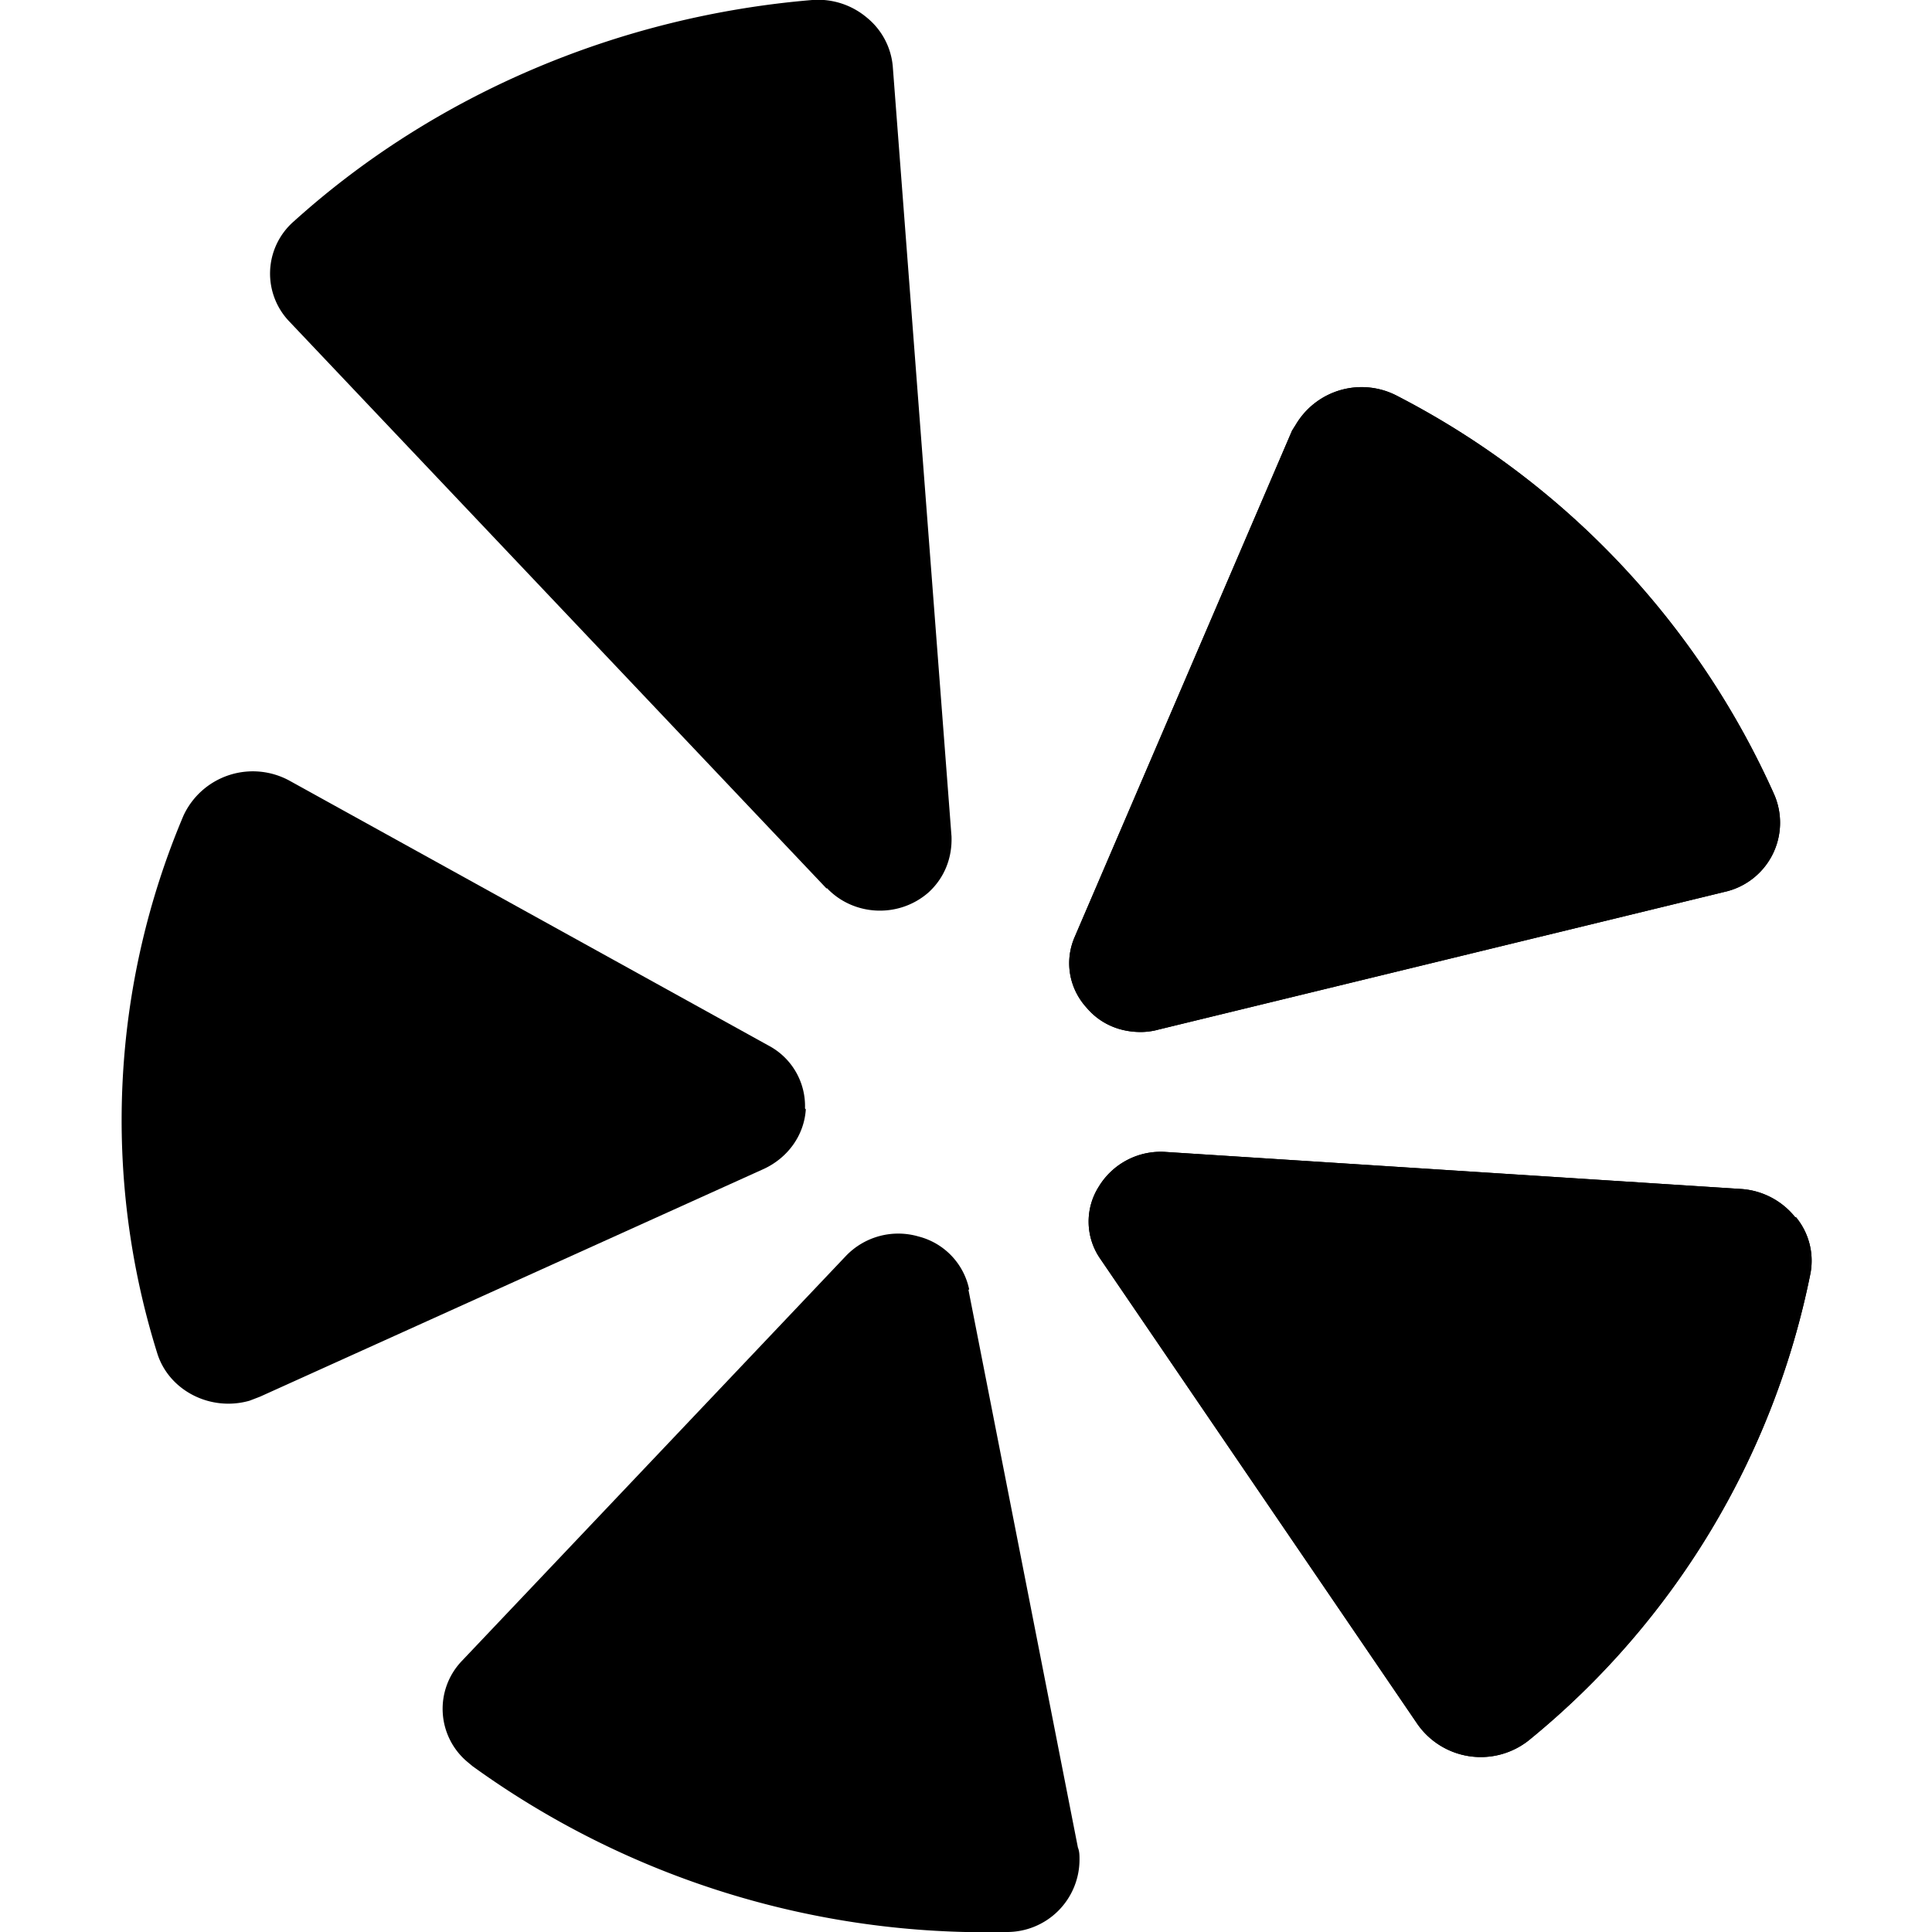 <svg xmlns="http://www.w3.org/2000/svg" width="24" height="24" viewBox="0 0 24 24"><path d="M12.04 16.02a.86.86 0 00-.63-.66.9.9 0 00-.9.24l-4.77 5.03a.86.86 0 00.07 1.26l.06.05A10.88 10.88 0 0012.5 24a.9.9 0 00.91-.9c0-.05 0-.1-.02-.15l-1.36-6.93zM10.27 11.03c.33.35.89.38 1.26.06.2-.18.3-.43.29-.7L11.09.82a.88.88 0 00-.32-.6.94.94 0 00-.68-.22C7.69.2 5.4 1.17 3.65 2.75A.86.86 0 003.6 4l6.67 7.04zM22.3 15.12a.94.94 0 00-.67-.35l-7.15-.46a.9.9 0 00-.83.43.81.81 0 00.02.9l3.94 5.78a.96.96 0 001.38.2 10.02 10.02 0 003.5-5.8.85.85 0 00-.18-.7zM14.17 12.82c.07 0 .15-.01.22-.03l7.03-1.71a.88.88 0 00.62-1.21 10.3 10.3 0 00-4.68-4.95.95.95 0 00-1.26.35l-.05.08-2.7 6.29c-.13.3-.07.64.15.88.17.2.41.3.67.3z"/><g><path d="M22.3 15.12a.94.94 0 00-.67-.35l-7.15-.46a.9.9 0 00-.83.43.81.81 0 00.02.9l3.94 5.78a.96.96 0 001.38.2 10.02 10.02 0 003.5-5.8.85.85 0 00-.18-.7z"/></g><g><path d="M14.17 12.82c.07 0 .15-.01.22-.03l7.03-1.71a.88.88 0 00.62-1.21 10.3 10.3 0 00-4.68-4.95.95.95 0 00-1.26.35l-.05.08-2.7 6.29c-.13.3-.07.64.15.88.17.2.41.3.67.3z"/></g><g><path d="M10 13.77a.85.85 0 00-.45-.78L3.6 9.7a.95.95 0 00-1.32.43 9.7 9.7 0 00-.33 6.67c.14.47.66.74 1.15.6l.13-.05 6.26-2.83c.3-.14.5-.42.52-.74z"/></g></svg>